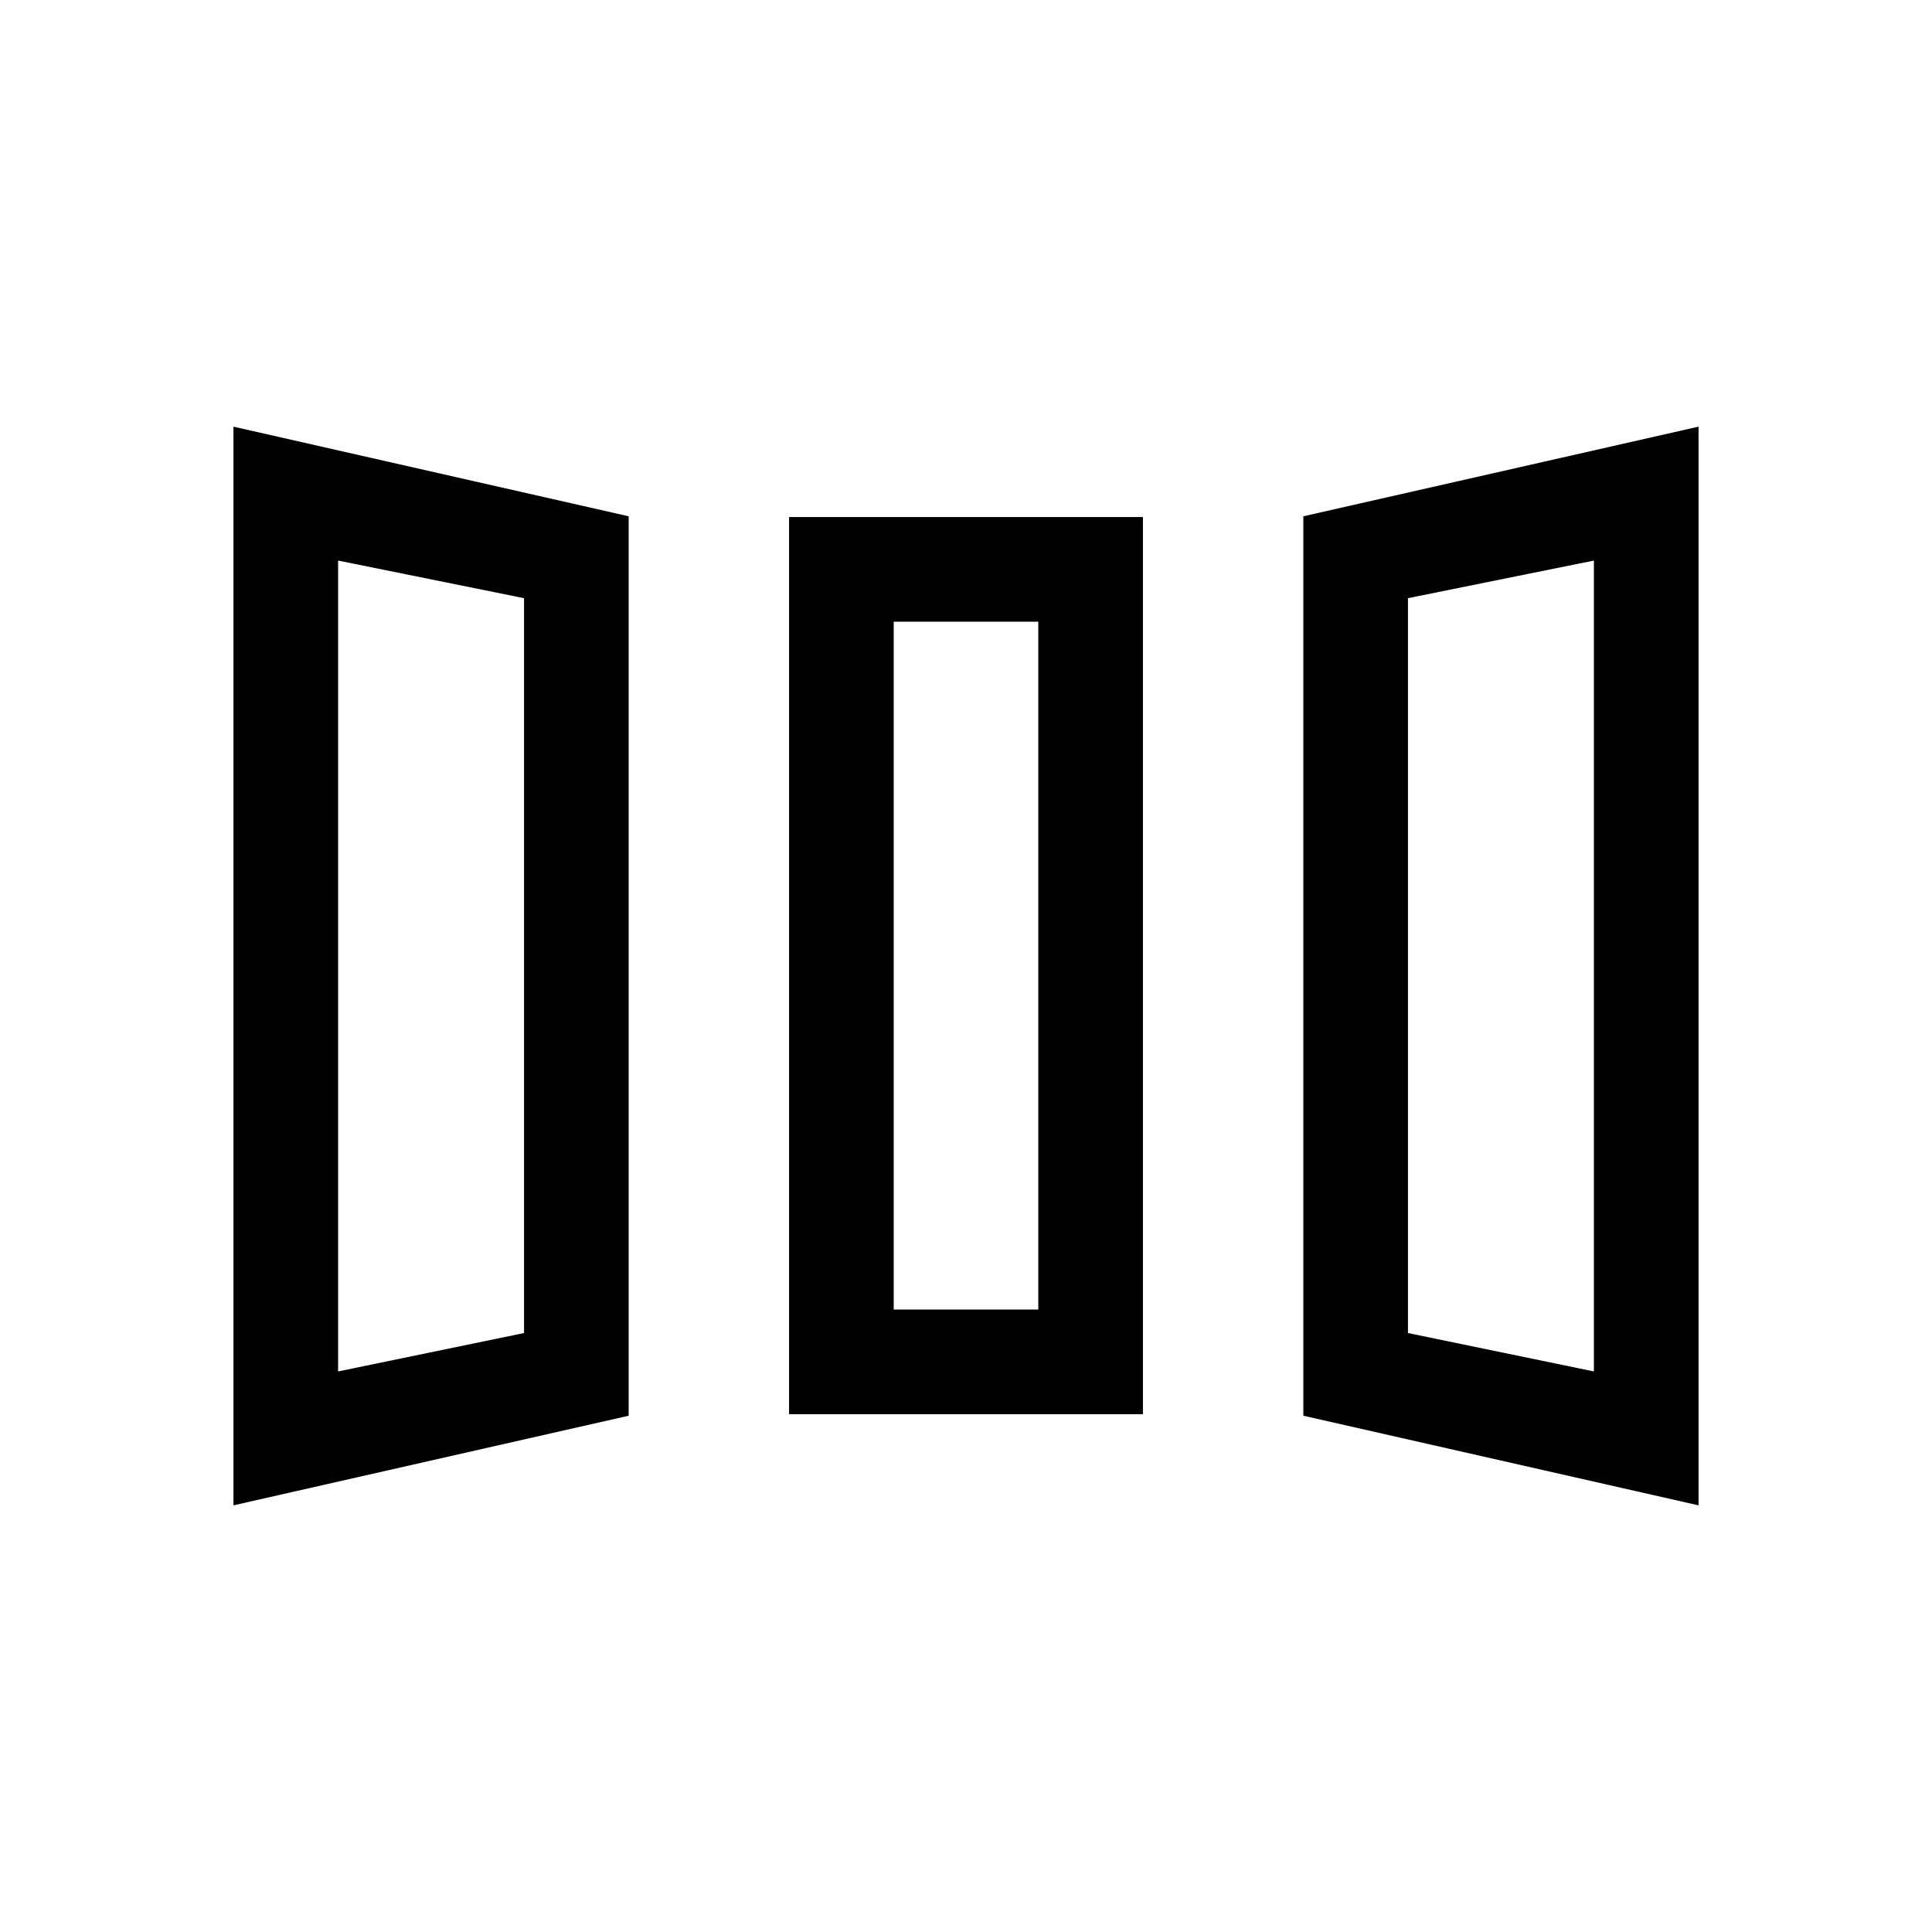 <svg xmlns="http://www.w3.org/2000/svg" height="20" viewBox="0 -960 960 960" width="20"><path d="M116-212v-536l196.38 44.54v446.92L116-212Zm276.08-45.31v-445.77h175.84v445.77H392.08ZM844-212l-196.38-44.54v-446.92L844-748v536Zm-676-66.54 92.39-19.08v-365.15L168-681.46v402.92Zm276.08-30.77h71.84v-341.77h-71.84v341.77ZM792-278.54v-402.92l-92.39 18.69v365.15L792-278.54Zm-624 0 92.39-19.08L168-278.54Zm276.08-30.77h71.84-71.84ZM792-278.54l-92.39-19.08L792-278.54Z"/></svg>